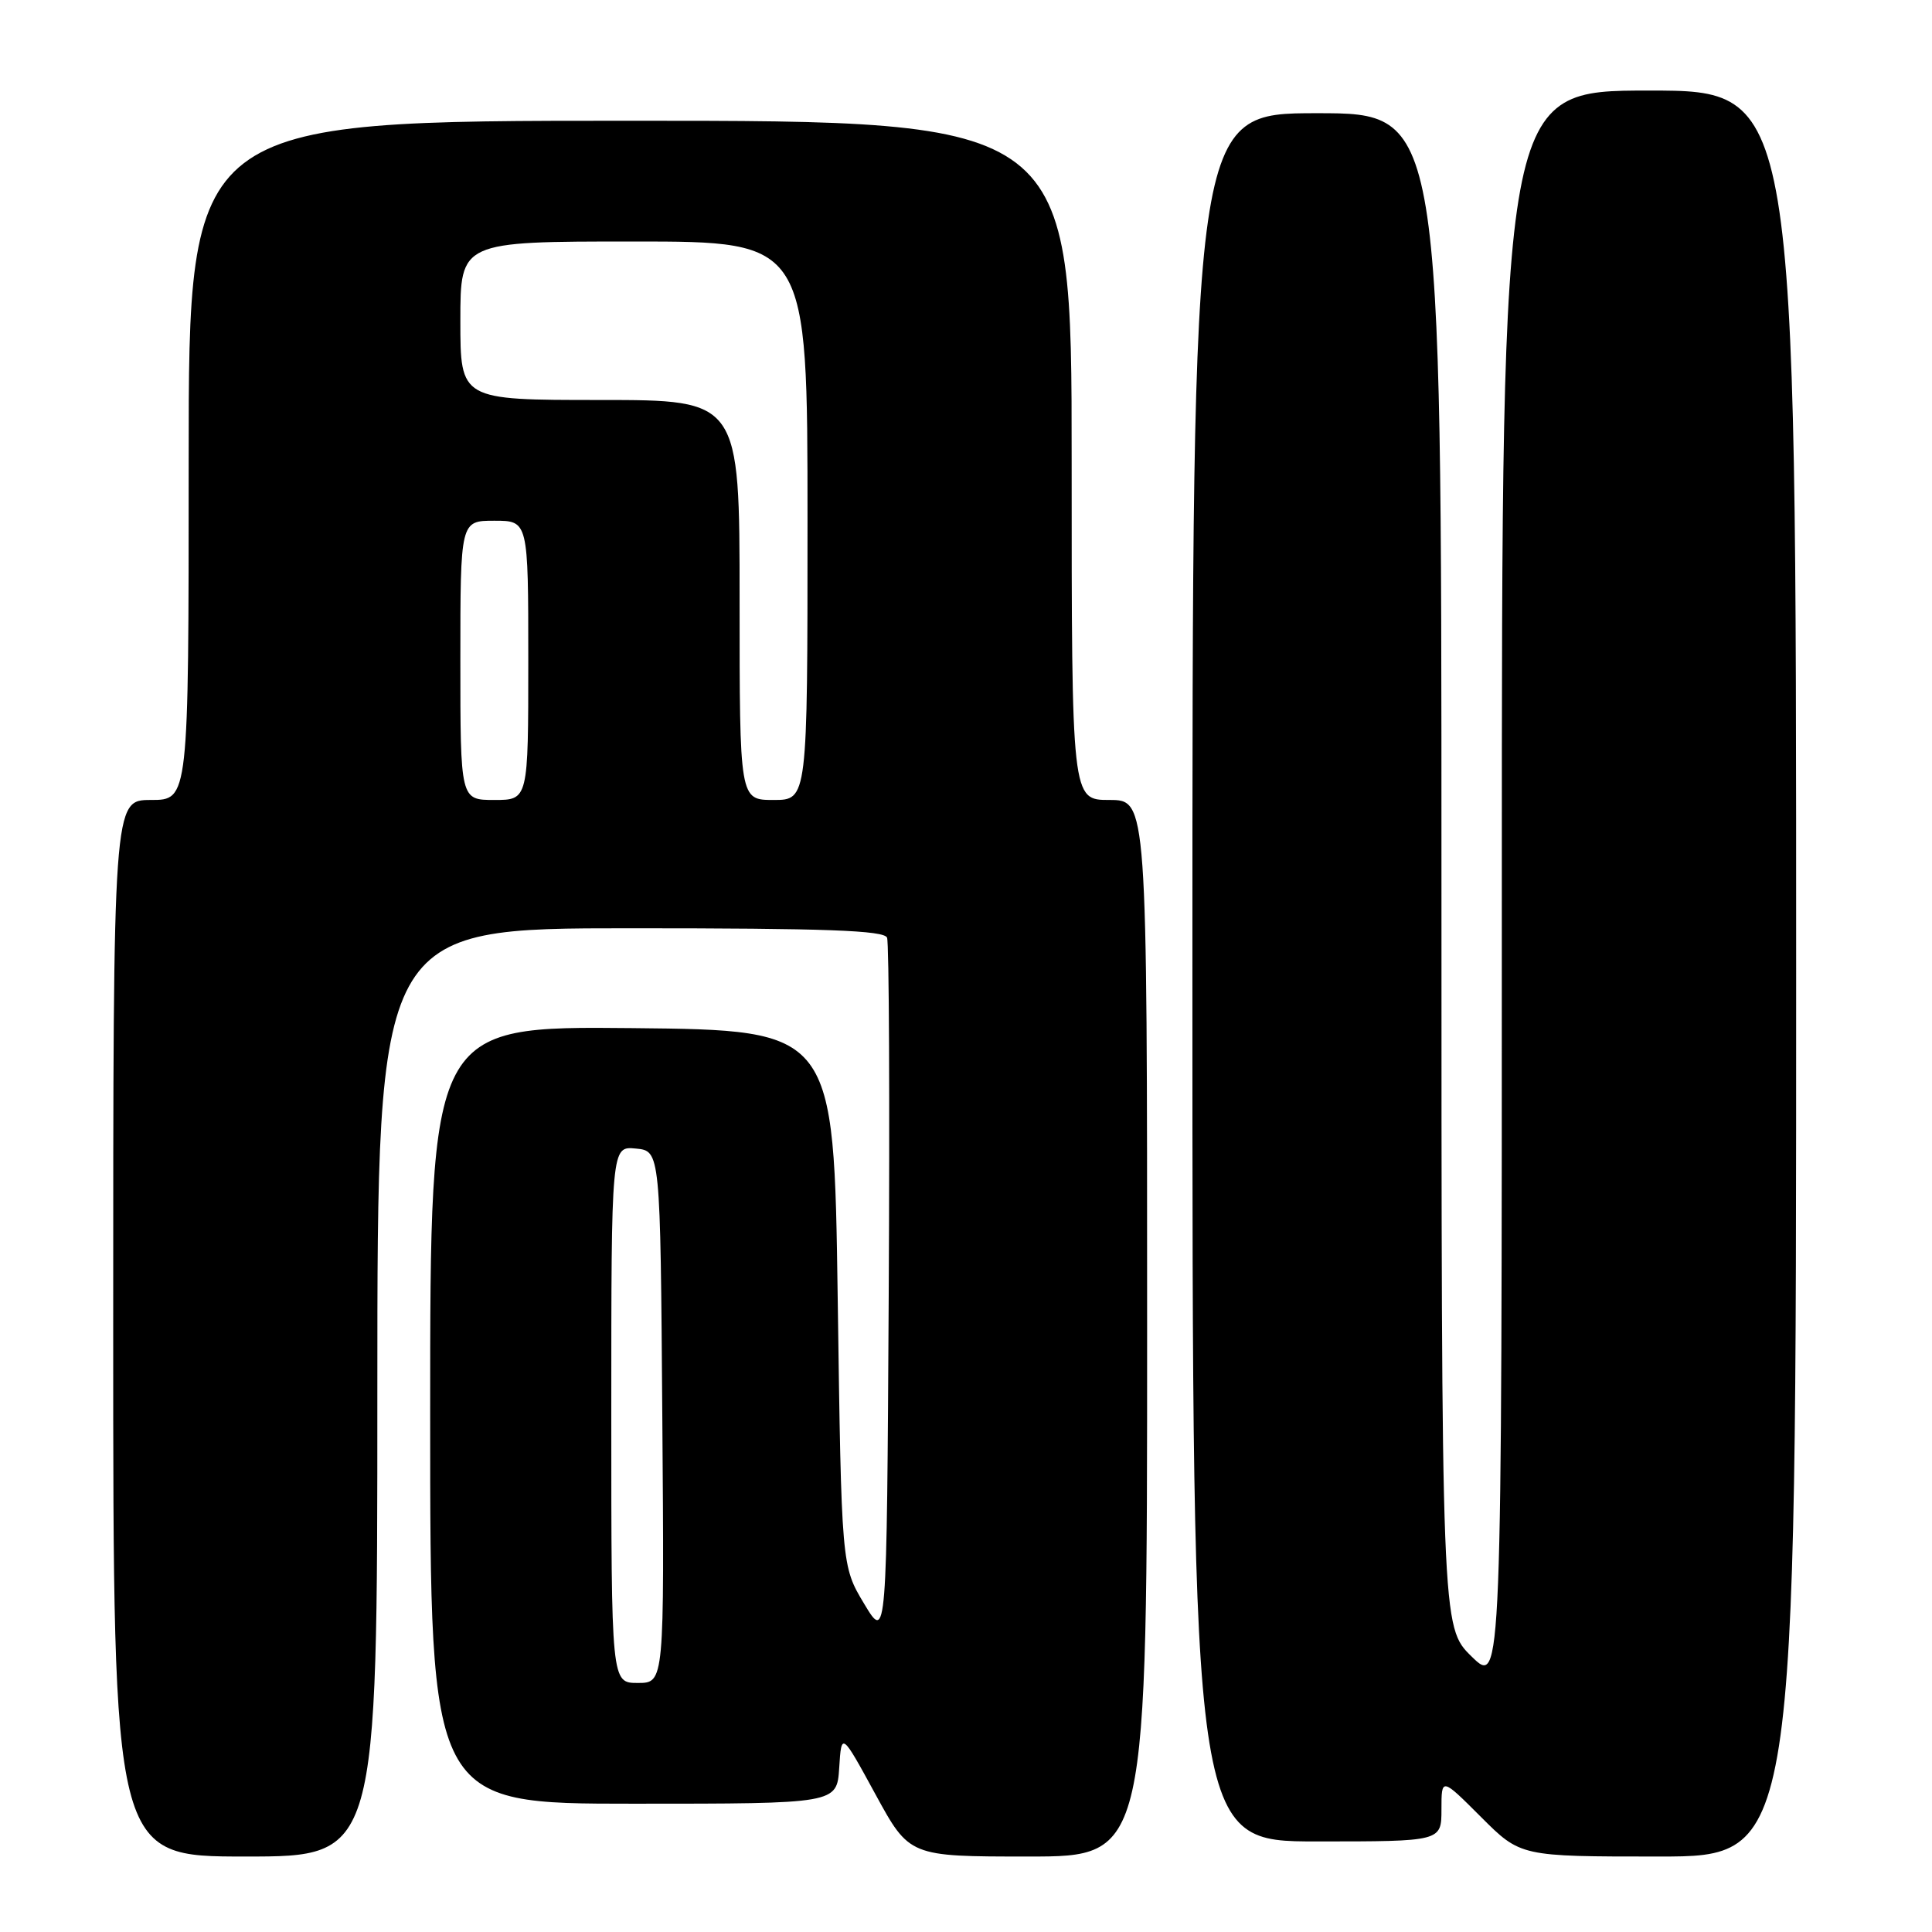 <?xml version="1.0" encoding="UTF-8" standalone="no"?>
<!DOCTYPE svg PUBLIC "-//W3C//DTD SVG 1.1//EN" "http://www.w3.org/Graphics/SVG/1.1/DTD/svg11.dtd" >
<svg xmlns="http://www.w3.org/2000/svg" xmlns:xlink="http://www.w3.org/1999/xlink" version="1.1" viewBox="0 0 256 256">
 <g >
 <path fill="currentColor"
d=" M 50.00 184.50 C 50.00 123.00 50.00 123.00 83.53 123.00 C 109.43 123.00 117.17 123.28 117.54 124.25 C 117.81 124.94 117.90 146.20 117.76 171.50 C 117.50 217.50 117.50 217.50 114.50 212.50 C 111.50 207.50 111.50 207.50 111.00 172.00 C 110.50 136.50 110.50 136.50 83.75 136.23 C 57.00 135.97 57.00 135.97 57.00 187.48 C 57.00 239.00 57.00 239.00 83.95 239.00 C 110.89 239.00 110.89 239.00 111.20 234.25 C 111.50 229.50 111.50 229.50 116.00 237.75 C 120.50 246.00 120.50 246.00 136.25 246.00 C 152.00 246.00 152.00 246.00 152.00 176.00 C 152.00 106.00 152.00 106.00 147.00 106.00 C 142.00 106.00 142.00 106.00 142.00 61.00 C 142.00 16.00 142.00 16.00 83.50 16.00 C 25.00 16.00 25.00 16.00 25.00 61.00 C 25.00 106.00 25.00 106.00 20.00 106.00 C 15.00 106.00 15.00 106.00 15.00 176.00 C 15.00 246.00 15.00 246.00 32.50 246.00 C 50.00 246.00 50.00 246.00 50.00 184.50 Z  M 238.00 129.00 C 238.00 12.00 238.00 12.00 218.50 12.00 C 199.00 12.00 199.00 12.00 199.00 117.70 C 199.00 223.41 199.00 223.41 195.00 219.50 C 191.00 215.59 191.00 215.59 191.00 115.30 C 191.00 15.00 191.00 15.00 174.50 15.00 C 158.00 15.00 158.00 15.00 158.00 129.50 C 158.00 244.00 158.00 244.00 174.50 244.00 C 191.00 244.00 191.00 244.00 191.00 239.76 C 191.00 235.52 191.00 235.52 196.24 240.76 C 201.48 246.00 201.48 246.00 219.74 246.00 C 238.00 246.00 238.00 246.00 238.00 129.00 Z  M 81.00 187.44 C 81.00 151.87 81.00 151.87 84.25 152.19 C 87.50 152.50 87.50 152.50 87.76 187.75 C 88.03 223.00 88.03 223.00 84.51 223.00 C 81.00 223.00 81.00 223.00 81.00 187.44 Z  M 61.00 87.50 C 61.00 69.00 61.00 69.00 65.50 69.00 C 70.00 69.00 70.00 69.00 70.00 87.50 C 70.00 106.00 70.00 106.00 65.50 106.00 C 61.00 106.00 61.00 106.00 61.00 87.50 Z  M 98.00 79.50 C 98.00 53.00 98.00 53.00 79.50 53.00 C 61.00 53.00 61.00 53.00 61.00 42.50 C 61.00 32.00 61.00 32.00 84.00 32.00 C 107.00 32.00 107.00 32.00 107.00 69.00 C 107.00 106.00 107.00 106.00 102.50 106.00 C 98.00 106.00 98.00 106.00 98.00 79.50 Z "/>
</g>
</svg>